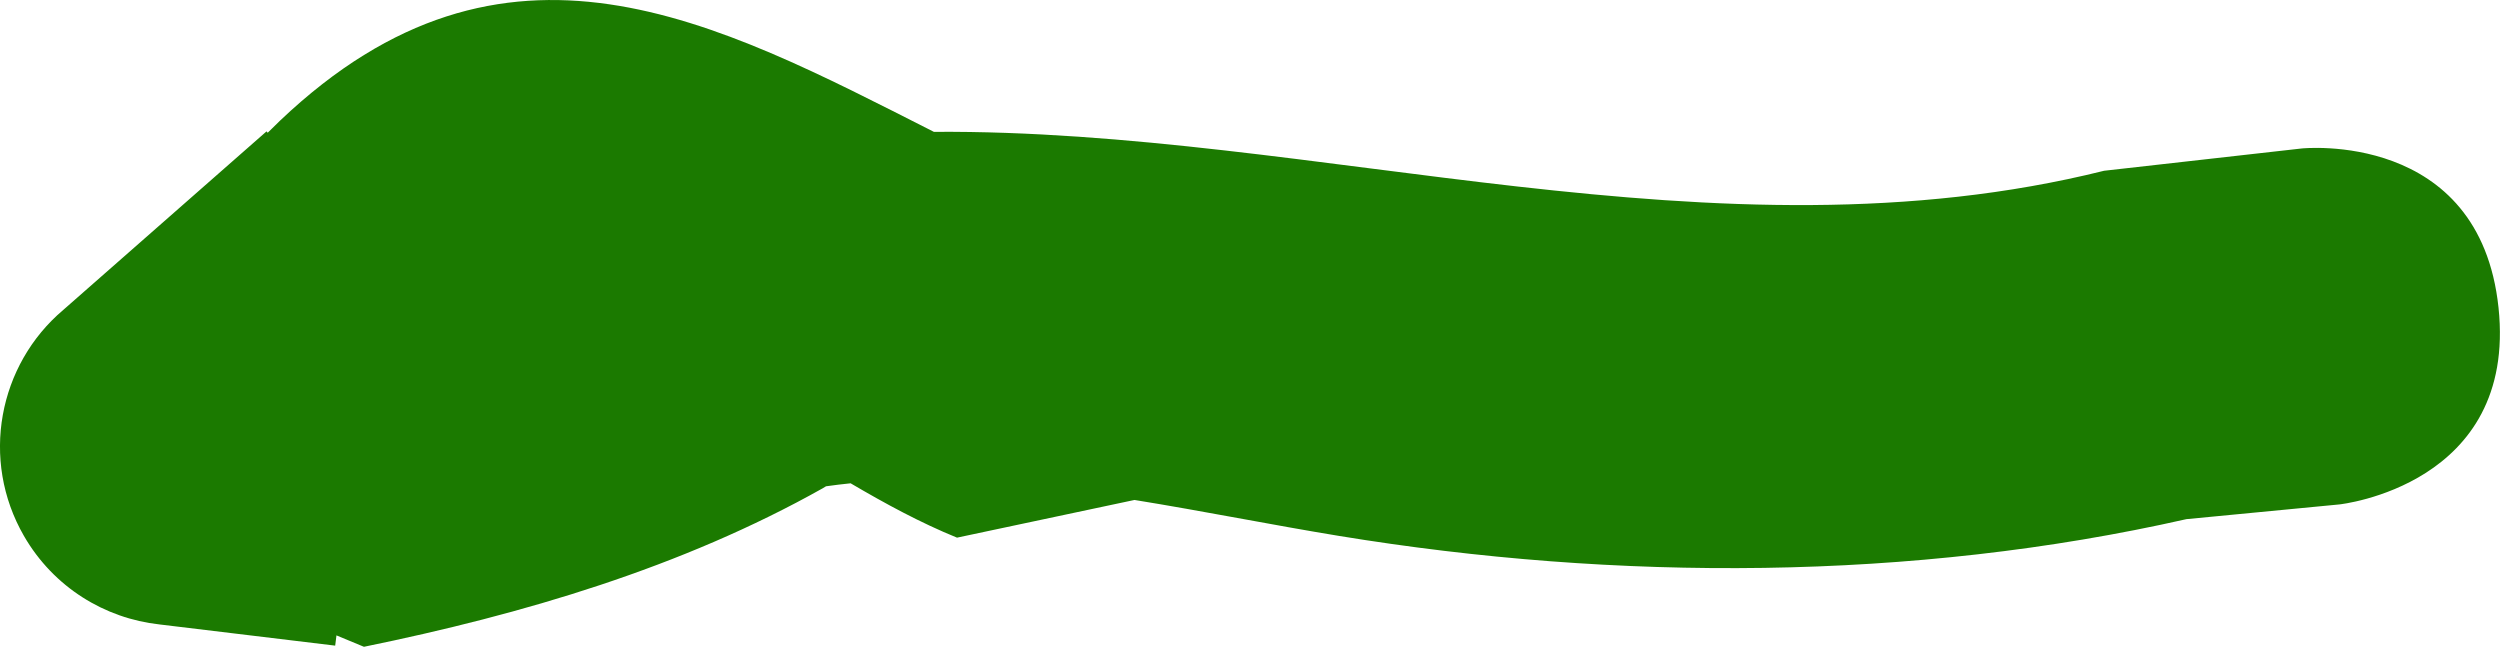 <svg version="1.1" xmlns="http://www.w3.org/2000/svg" xmlns:xlink="http://www.w3.org/1999/xlink" width="47.554" height="12.302" viewBox="0,0,47.554,12.302"><g transform="translate(-216.223,-173.849)"><g data-paper-data="{&quot;isPaintingLayer&quot;:true}" fill="#1b7a00" fill-rule="nonzero" stroke="none" stroke-width="0.5" stroke-linecap="butt" stroke-linejoin="miter" stroke-miterlimit="10" stroke-dasharray="" stroke-dashoffset="0" style="mix-blend-mode: normal"><path d="M234.427,184.076c-0.697,-0.284 -1.365,-0.647 -2.024,-1.034c-0.157,0.016 -0.312,0.035 -0.468,0.057c-0.038,0.024 -0.059,0.036 -0.059,0.036c-2.684,1.509 -5.714,2.4 -8.73,3.017l-0.523,-0.217l-0.024,0.195l-3.34,-0.403c-1.041,-0.114 -2.016,-0.706 -2.58,-1.683c-0.836,-1.449 -0.486,-3.258 0.749,-4.301l3.865,-3.395l0.022,0.026c0.079,-0.079 0.159,-0.157 0.24,-0.235c4.281,-4.061 8.251,-1.902 12.432,0.218c7.302,-0.052 14.883,2.578 22.26,0.74l3.759,-0.424c0,0 3.385,-0.357 3.743,3.028c0.357,3.385 -3.028,3.743 -3.028,3.743l-2.909,0.28c-5.206,1.179 -10.834,1.187 -16.124,0.318c-1.268,-0.208 -2.574,-0.471 -3.885,-0.683z"/></g></g></svg><!--rotationCenter:23.776964716313586:6.151027609070127-->